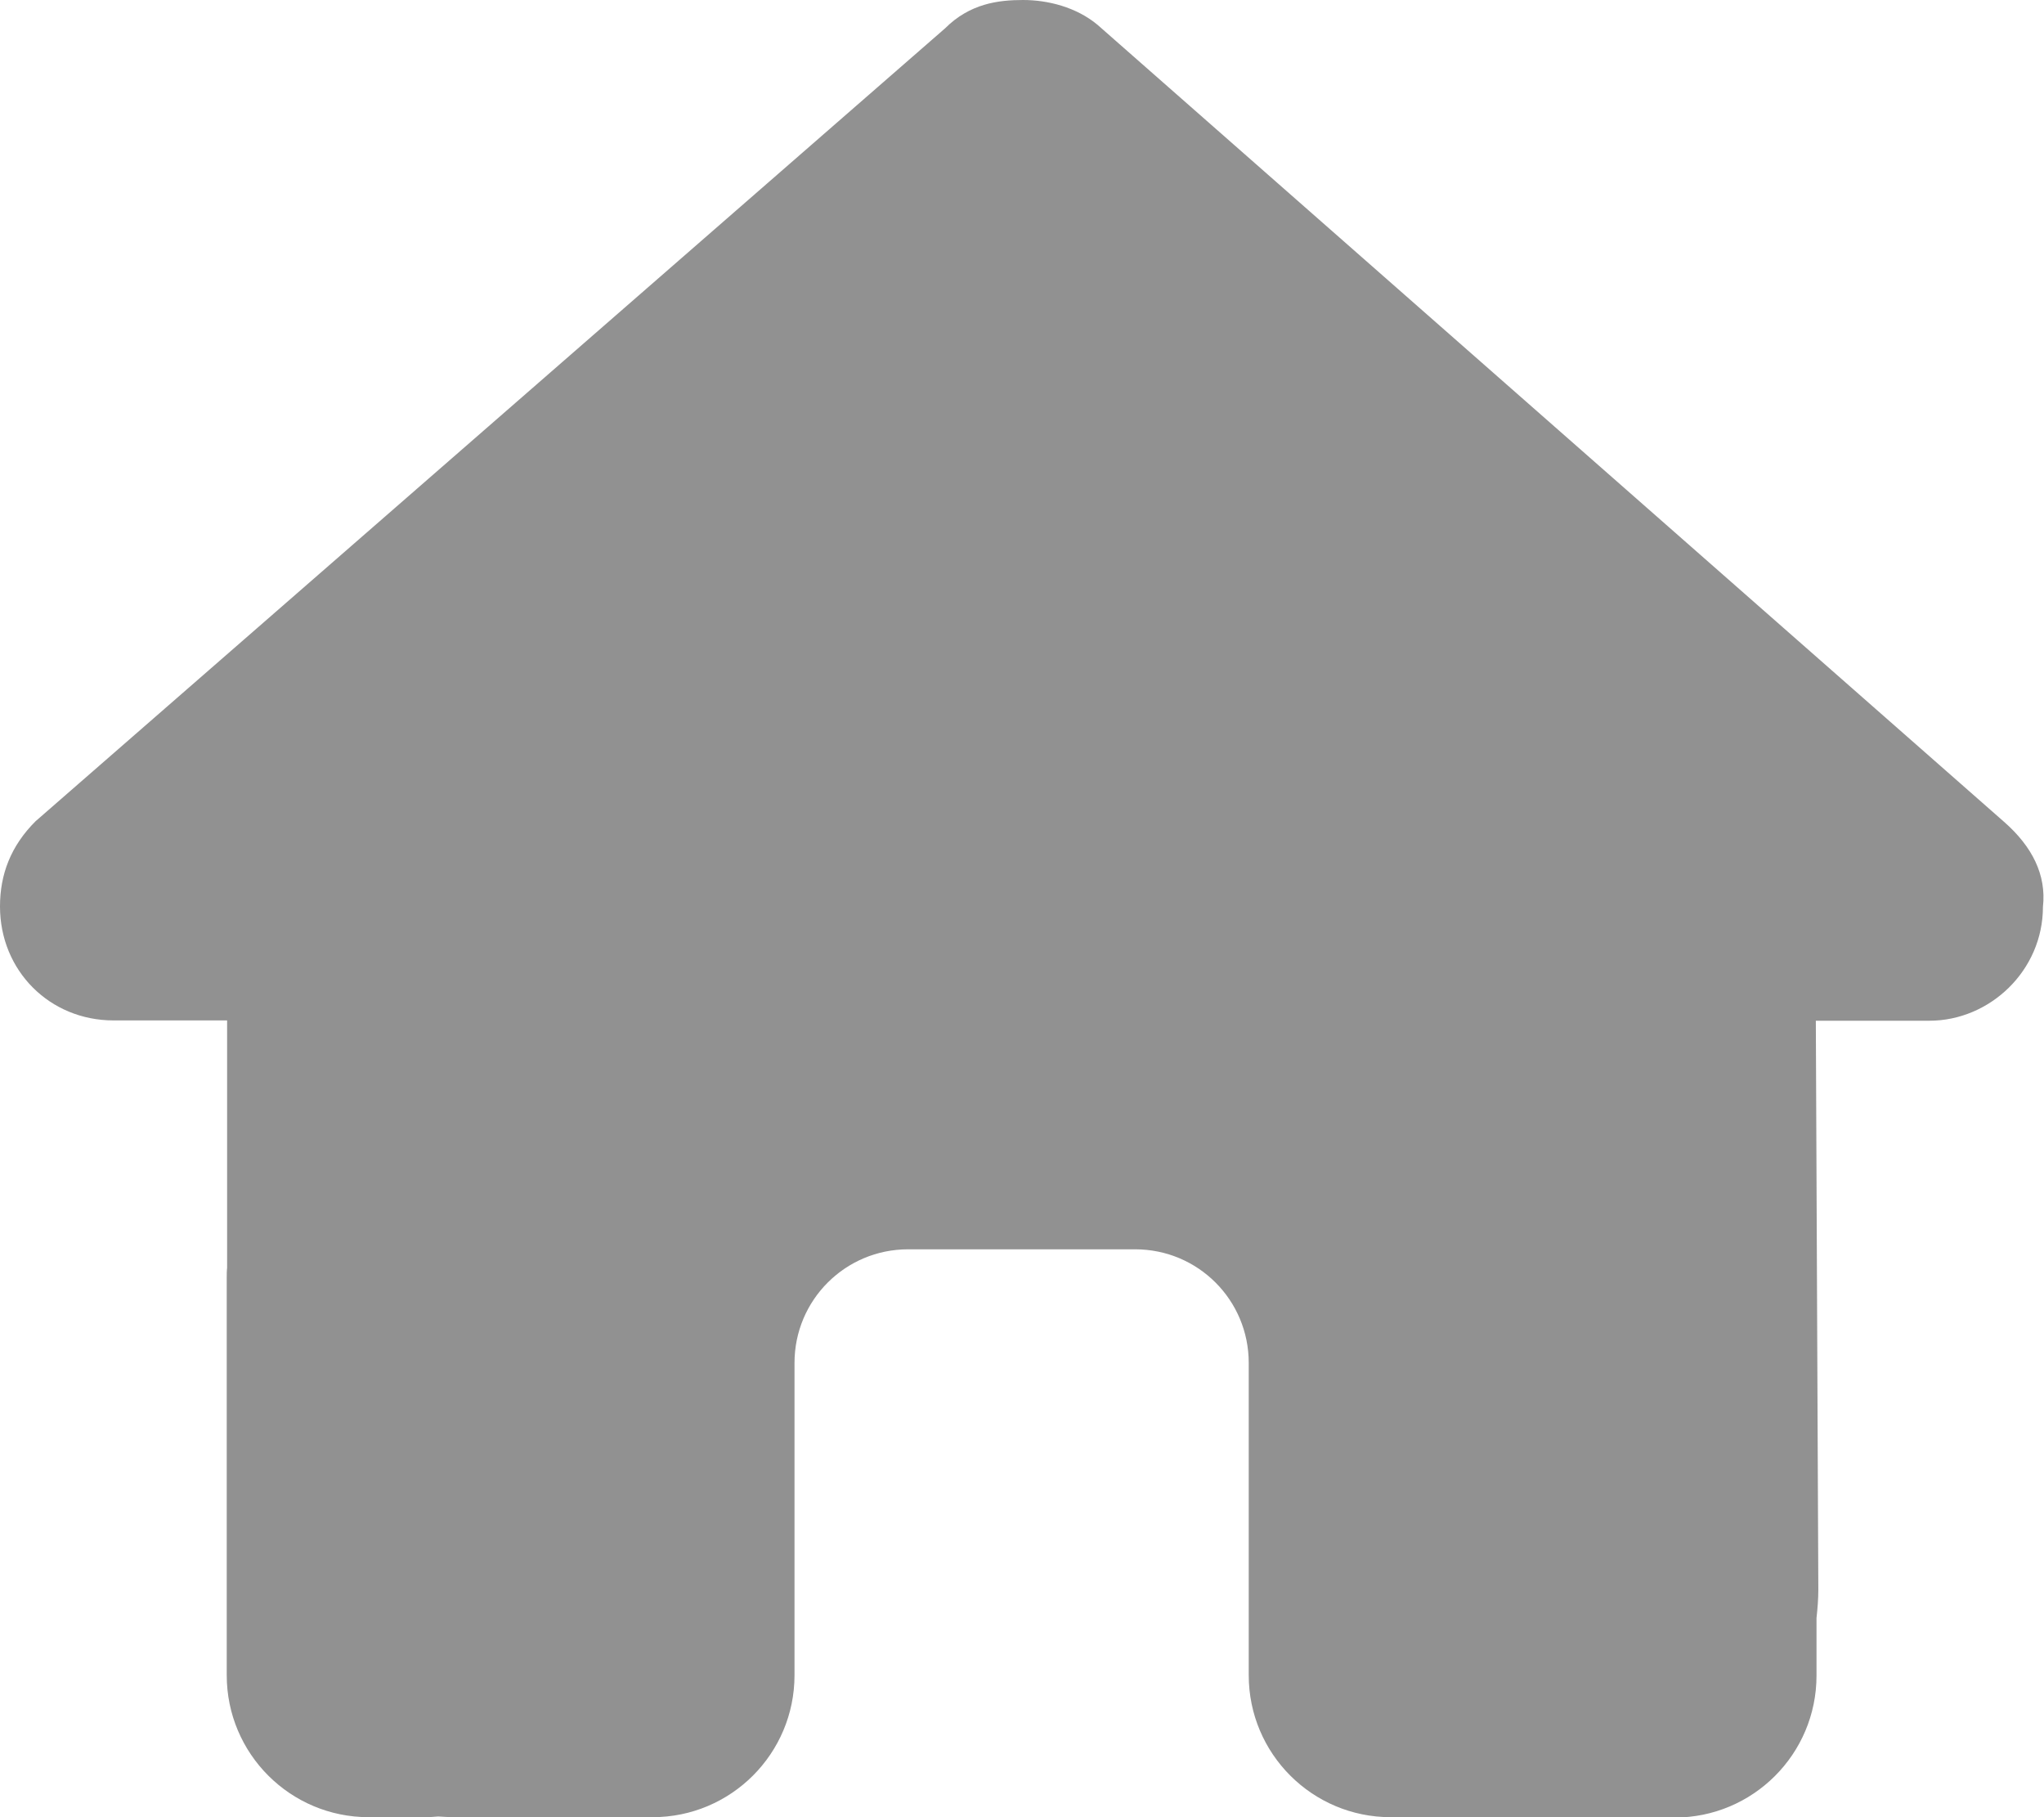 <svg width="27" height="24" viewBox="0 0 27 24" fill="none" xmlns="http://www.w3.org/2000/svg">
<path id='icon-path' d="M26.986 11.977C26.986 12.82 26.283 13.481 25.486 13.481H23.986L24.019 20.991C24.019 21.117 24.009 21.244 23.995 21.37V22.13C23.995 23.166 23.156 24.005 22.12 24.005H21.37C21.319 24.005 21.267 24.005 21.216 24C21.15 24.005 21.084 24.005 21.019 24.005L19.495 24H18.37C17.334 24 16.495 23.161 16.495 22.125V21V18C16.495 17.17 15.825 16.5 14.995 16.5H11.995C11.166 16.5 10.495 17.17 10.495 18V21V22.125C10.495 23.161 9.656 24 8.62 24H7.495H6C5.93 24 5.859 23.995 5.789 23.991C5.733 23.995 5.677 24 5.62 24H4.87C3.834 24 2.995 23.161 2.995 22.125V16.875C2.995 16.833 2.995 16.786 3 16.744V13.477H1.5C0.656 13.477 0 12.82 0 11.972C0 11.55 0.141 11.175 0.469 10.847L12.483 0.375C12.811 0.047 13.186 0 13.514 0C13.842 0 14.217 0.094 14.498 0.328L26.47 10.852C26.845 11.18 27.033 11.555 26.986 11.977Z" fill="#919191"/>
</svg>
